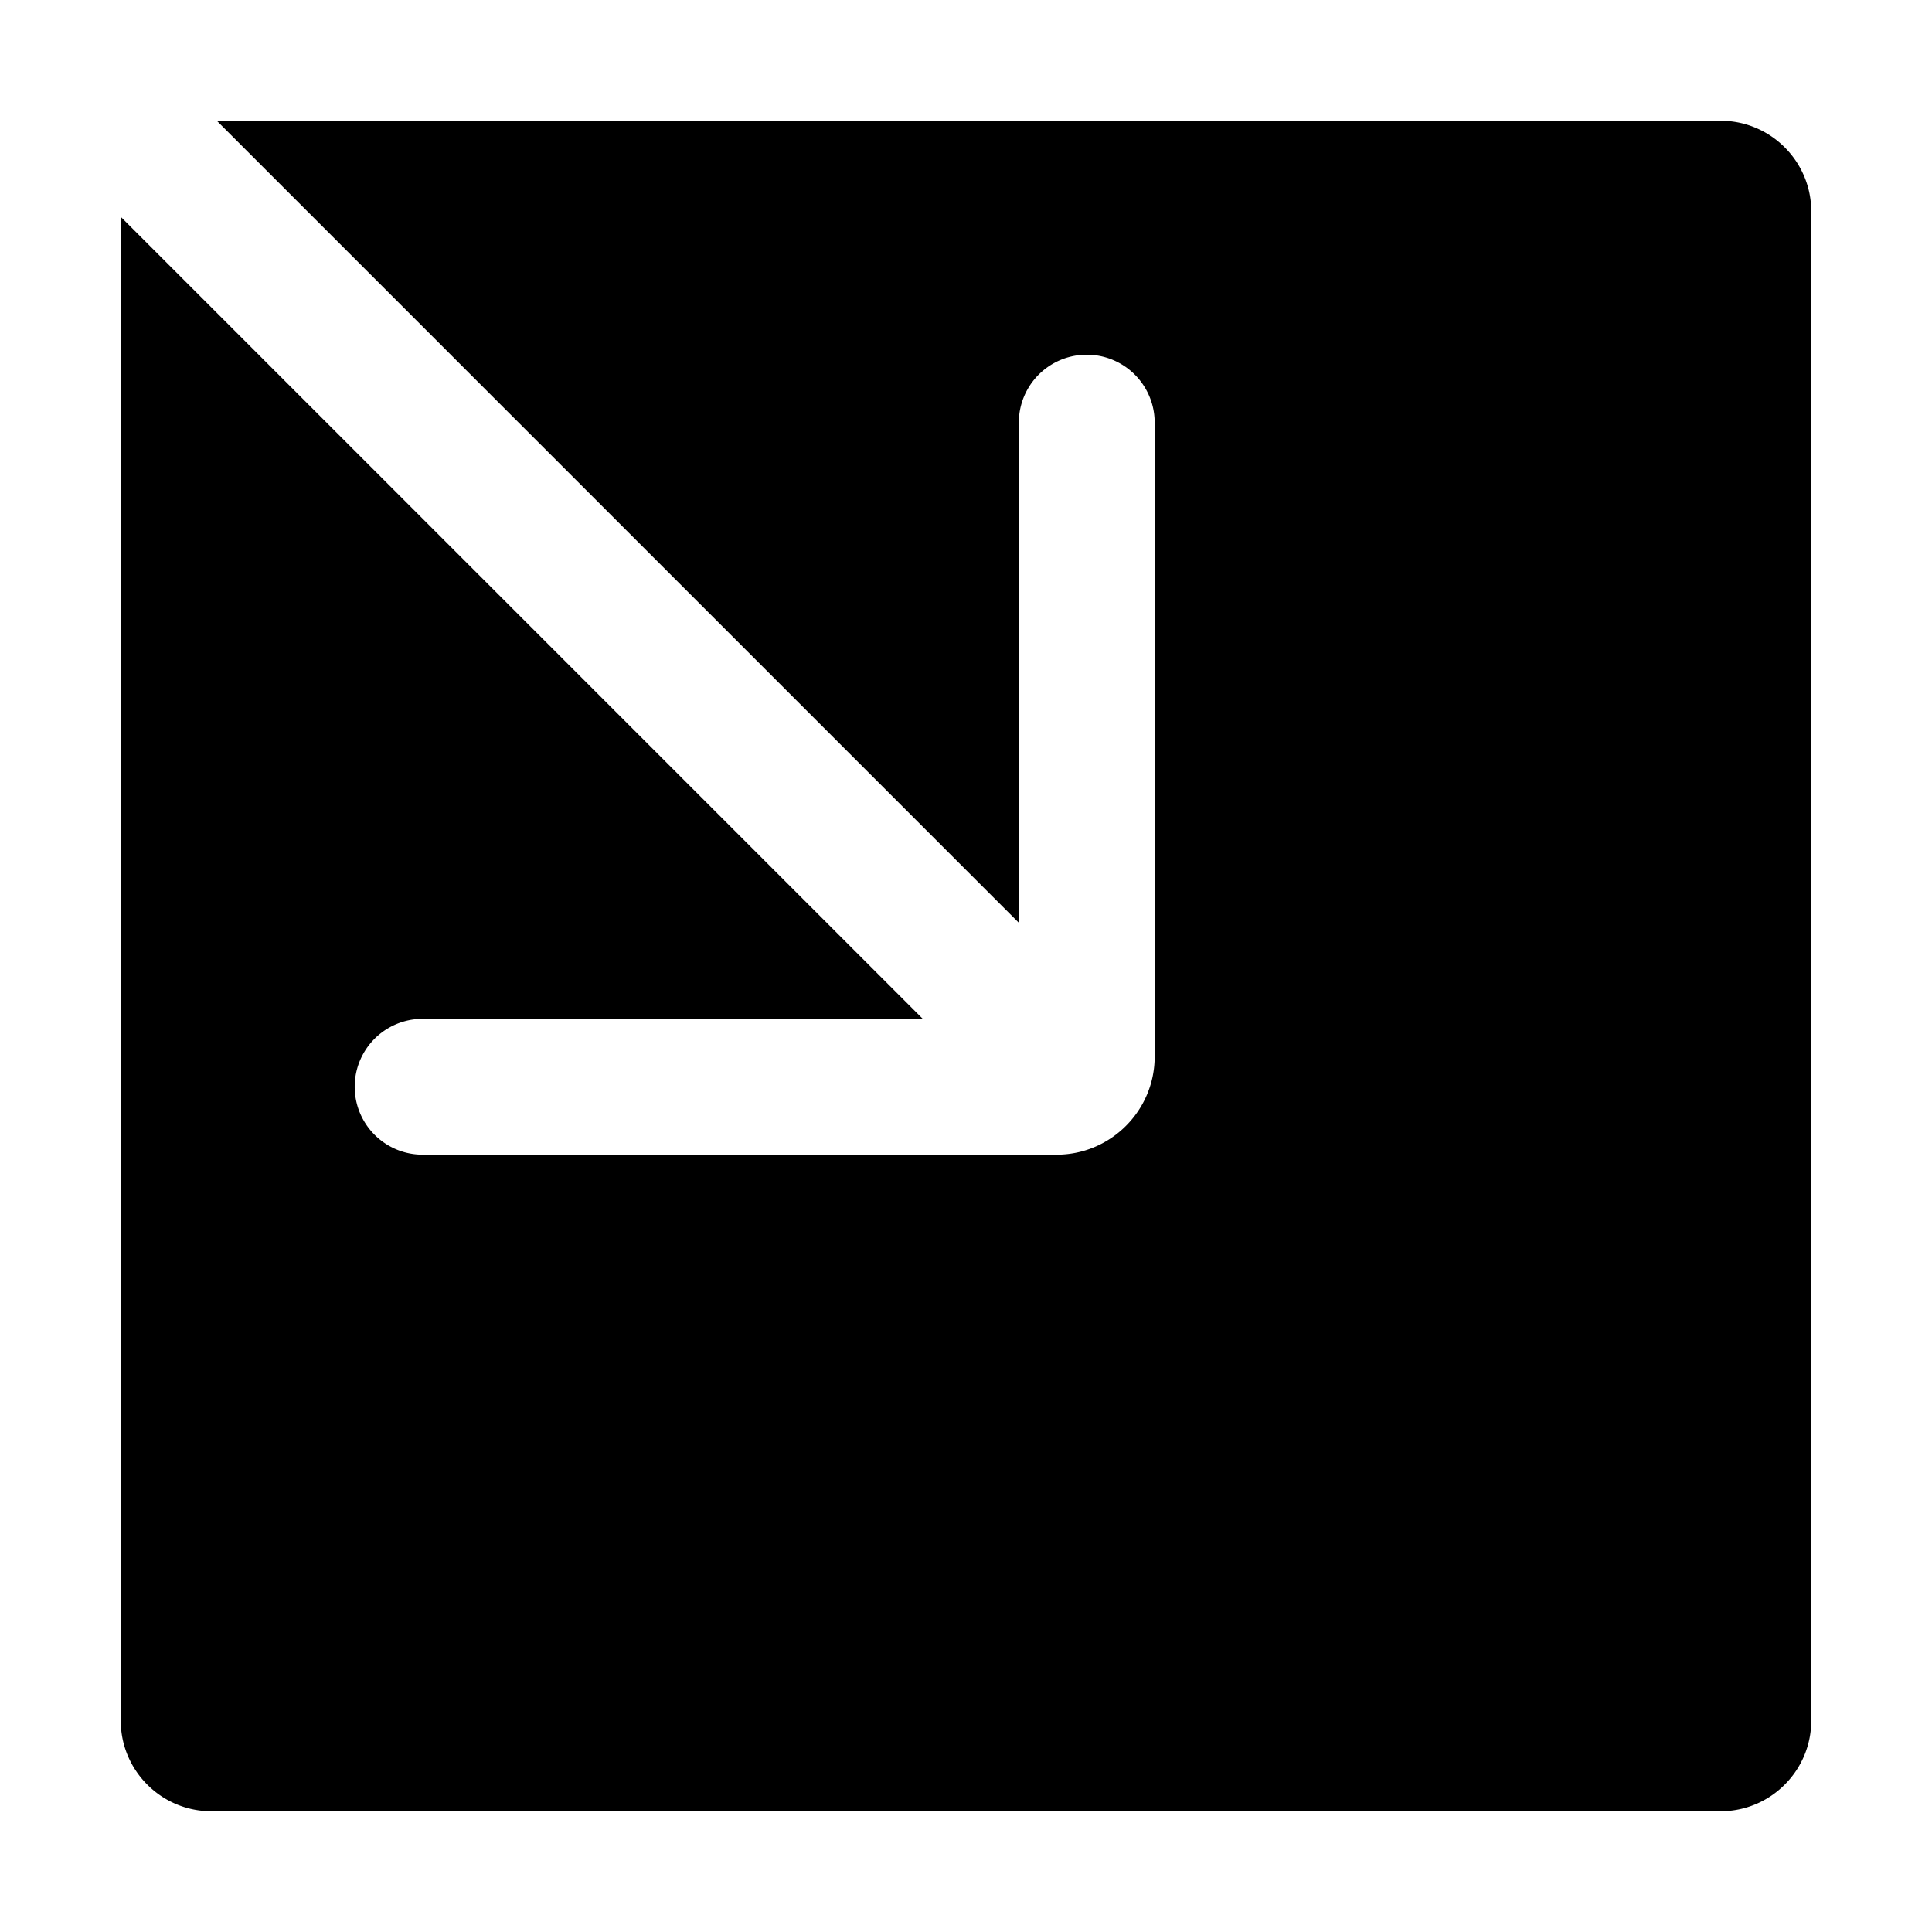<svg xmlns="http://www.w3.org/2000/svg" viewBox="0 0 32 32">
  <path d="M30 3.5v25c0 .827-.673 1.5-1.5 1.5h-25c-.827 0-1.5-.673-1.5-1.5V3.591l13.284 13.284H7a1.125 1.125 0 0 0 0 2.25h10.5c.896 0 1.625-.729 1.625-1.625V7a1.125 1.125 0 0 0-2.25 0v8.284L3.591 2H28.5c.827 0 1.5.673 1.5 1.5Z"/>
</svg>
